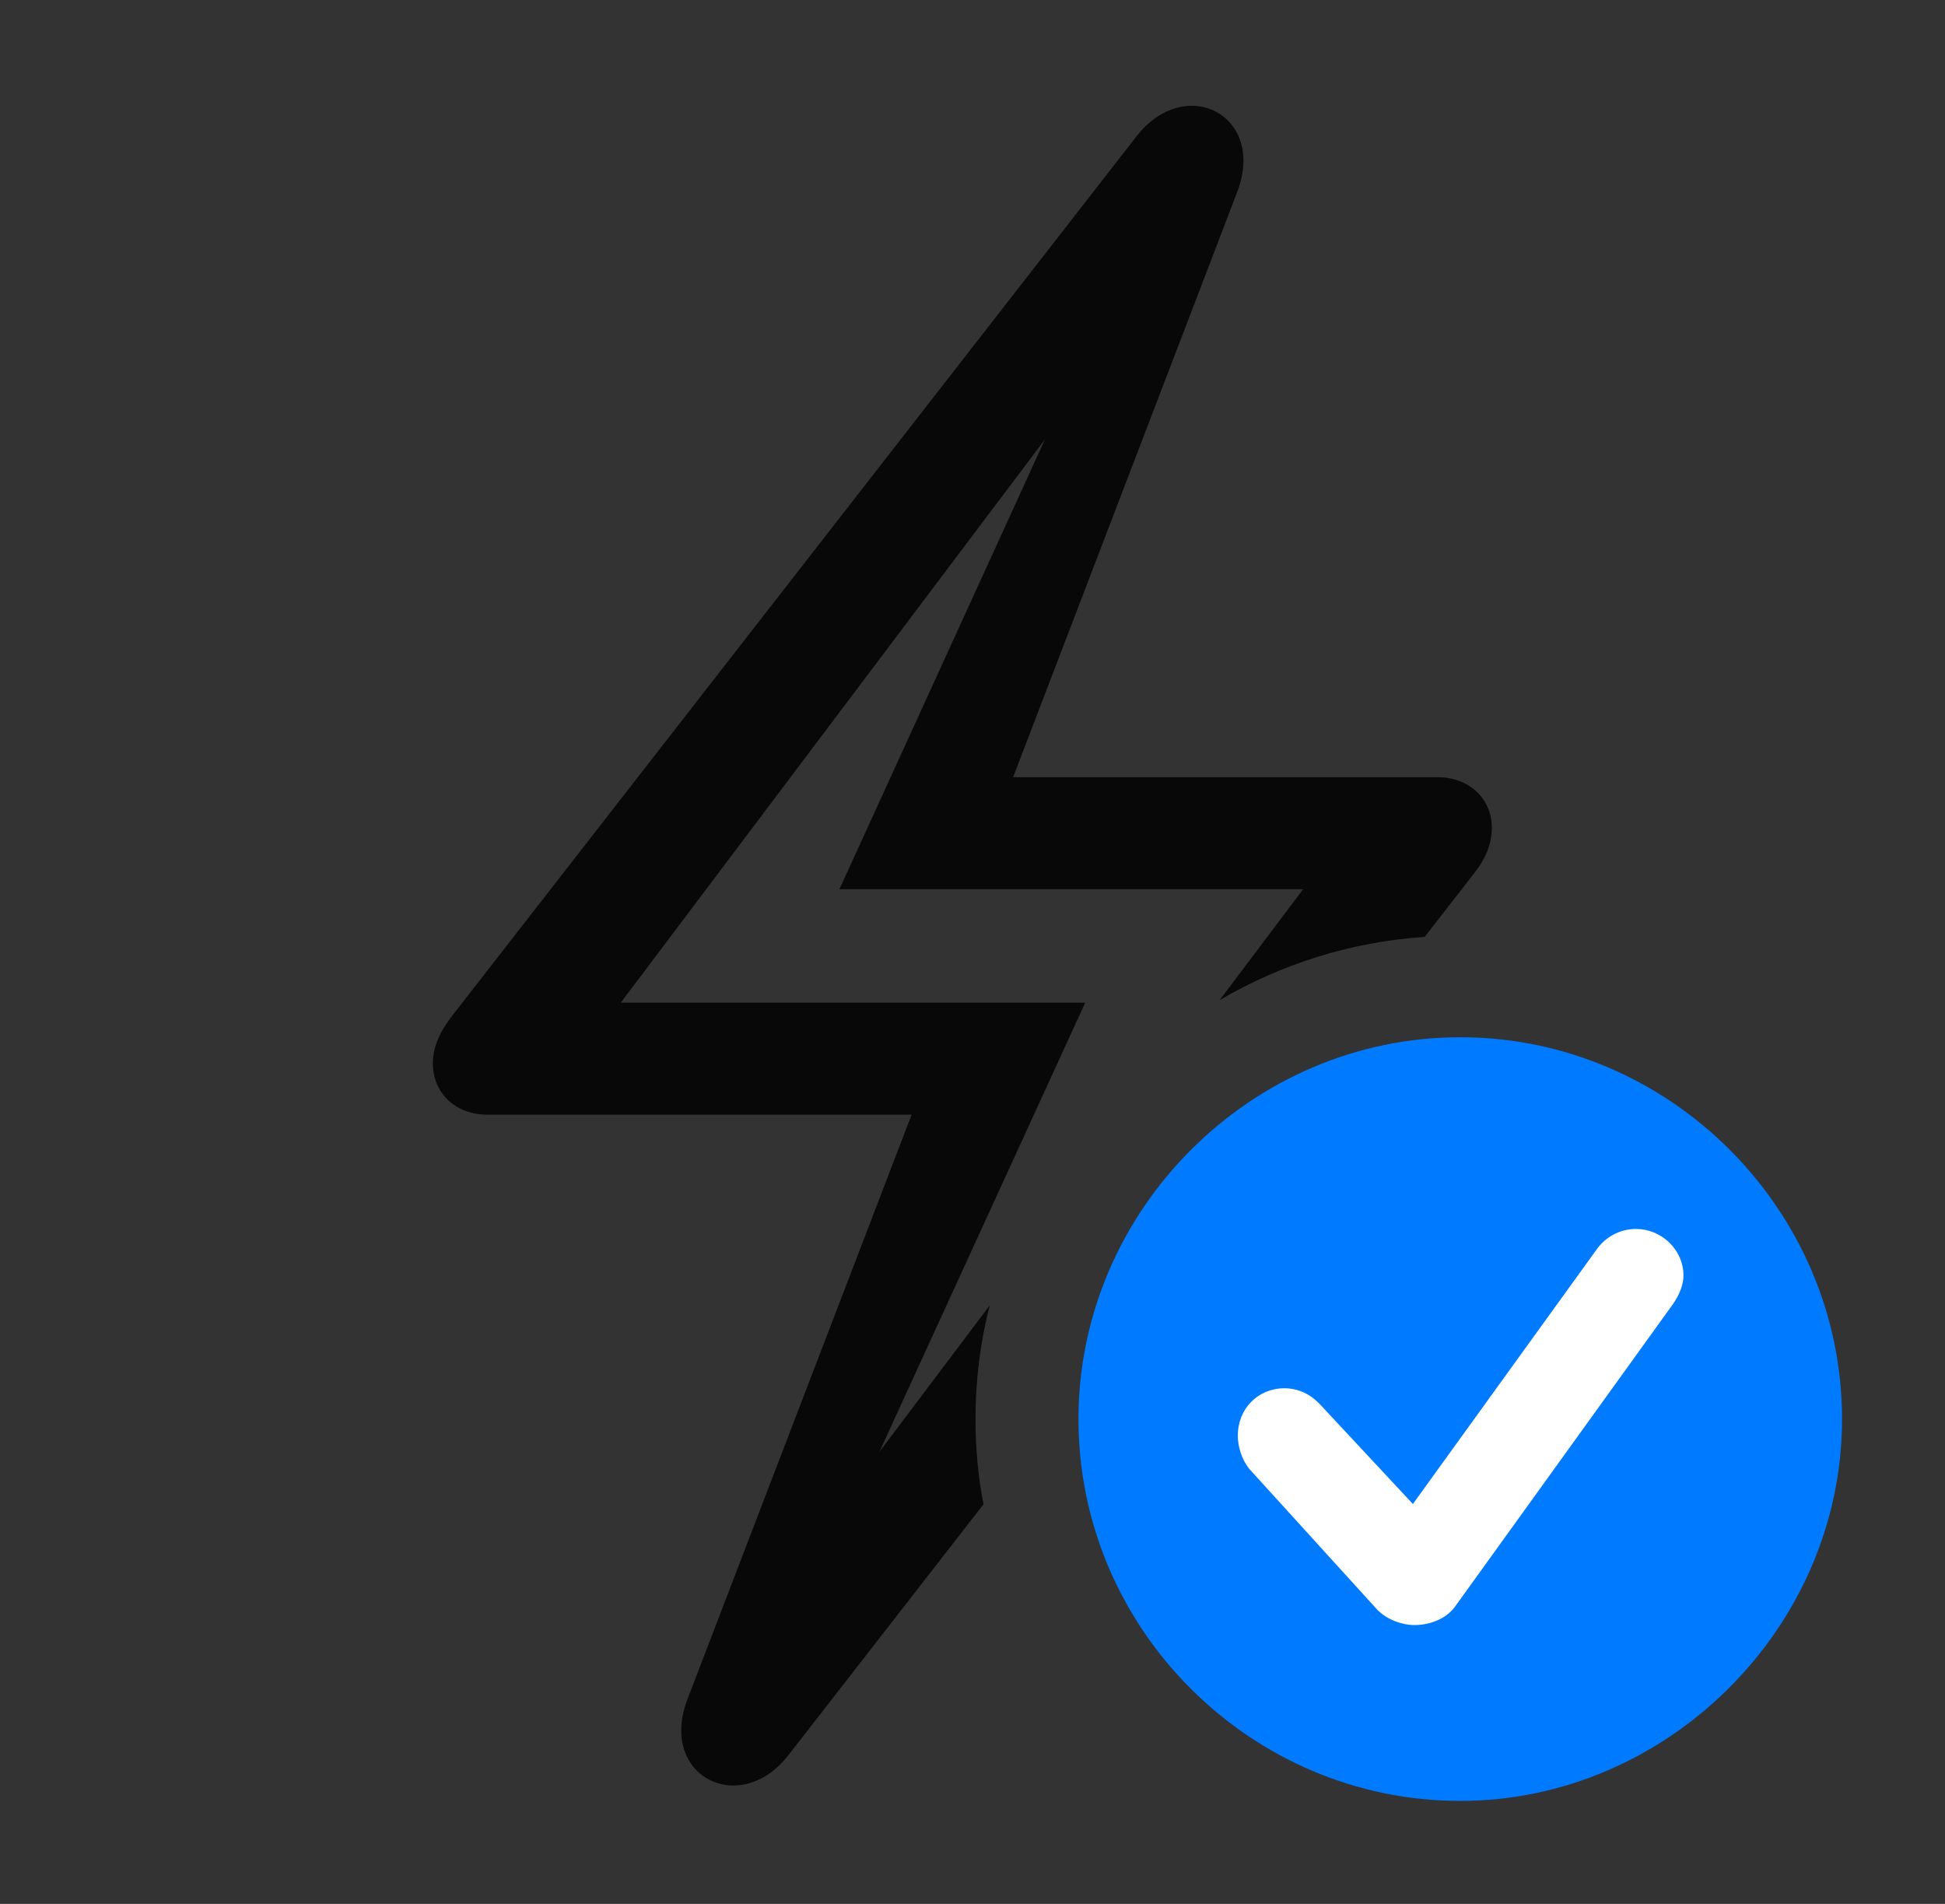 <?xml version="1.0" encoding="UTF-8"?>
<!--Generator: Apple Native CoreSVG 326-->
<!DOCTYPE svg
PUBLIC "-//W3C//DTD SVG 1.1//EN"
       "http://www.w3.org/Graphics/SVG/1.1/DTD/svg11.dtd">
<svg version="1.1" xmlns="http://www.w3.org/2000/svg" xmlns:xlink="http://www.w3.org/1999/xlink" viewBox="0 0 35.383 34.631">
 <rect x="0" y="0" width="35.383" height="34.631" fill="#333333" stroke="none"/>
 <g>
  <rect height="34.631" opacity="0" width="35.383" x="0" y="0"/>
  <path d="M22.504 3.5L18.43 14.137L26.154 14.137C26.729 14.137 27.139 14.533 27.139 15.053C27.139 15.367 27.016 15.641 26.783 15.928L25.918 17.041C24.567 17.132 23.299 17.54 22.187 18.192L23.707 16.174L15.271 16.174L19.009 7.993L11.293 18.238L19.742 18.238L15.997 26.41L18.006 23.743C17.833 24.405 17.746 25.1 17.746 25.812C17.746 26.342 17.793 26.861 17.892 27.362L14.355 31.91C13.467 33.072 11.963 32.307 12.51 30.898L16.584 20.275L8.859 20.275C8.285 20.275 7.875 19.879 7.875 19.346C7.875 19.045 7.998 18.771 8.23 18.471L20.658 2.502C21.547 1.326 23.051 2.092 22.504 3.5Z" fill="black" fill-opacity="0.85"/>
  <path d="M26.564 32.758C30.324 32.758 33.51 29.613 33.51 25.812C33.51 22.012 30.379 18.867 26.564 18.867C22.764 18.867 19.619 22.012 19.619 25.812C19.619 29.641 22.764 32.758 26.564 32.758Z" fill="#007aff"/>
  <path d="M25.73 29.559C25.512 29.559 25.225 29.463 25.047 29.271L22.736 26.729C22.586 26.551 22.518 26.305 22.518 26.113C22.518 25.621 22.887 25.252 23.365 25.252C23.652 25.252 23.871 25.389 24.021 25.553L25.703 27.357L29.039 22.736C29.189 22.518 29.449 22.354 29.764 22.354C30.215 22.354 30.625 22.723 30.625 23.201C30.625 23.365 30.557 23.543 30.434 23.721L26.455 29.244C26.305 29.436 26.031 29.559 25.73 29.559Z" fill="white"/>
 </g>
</svg>
